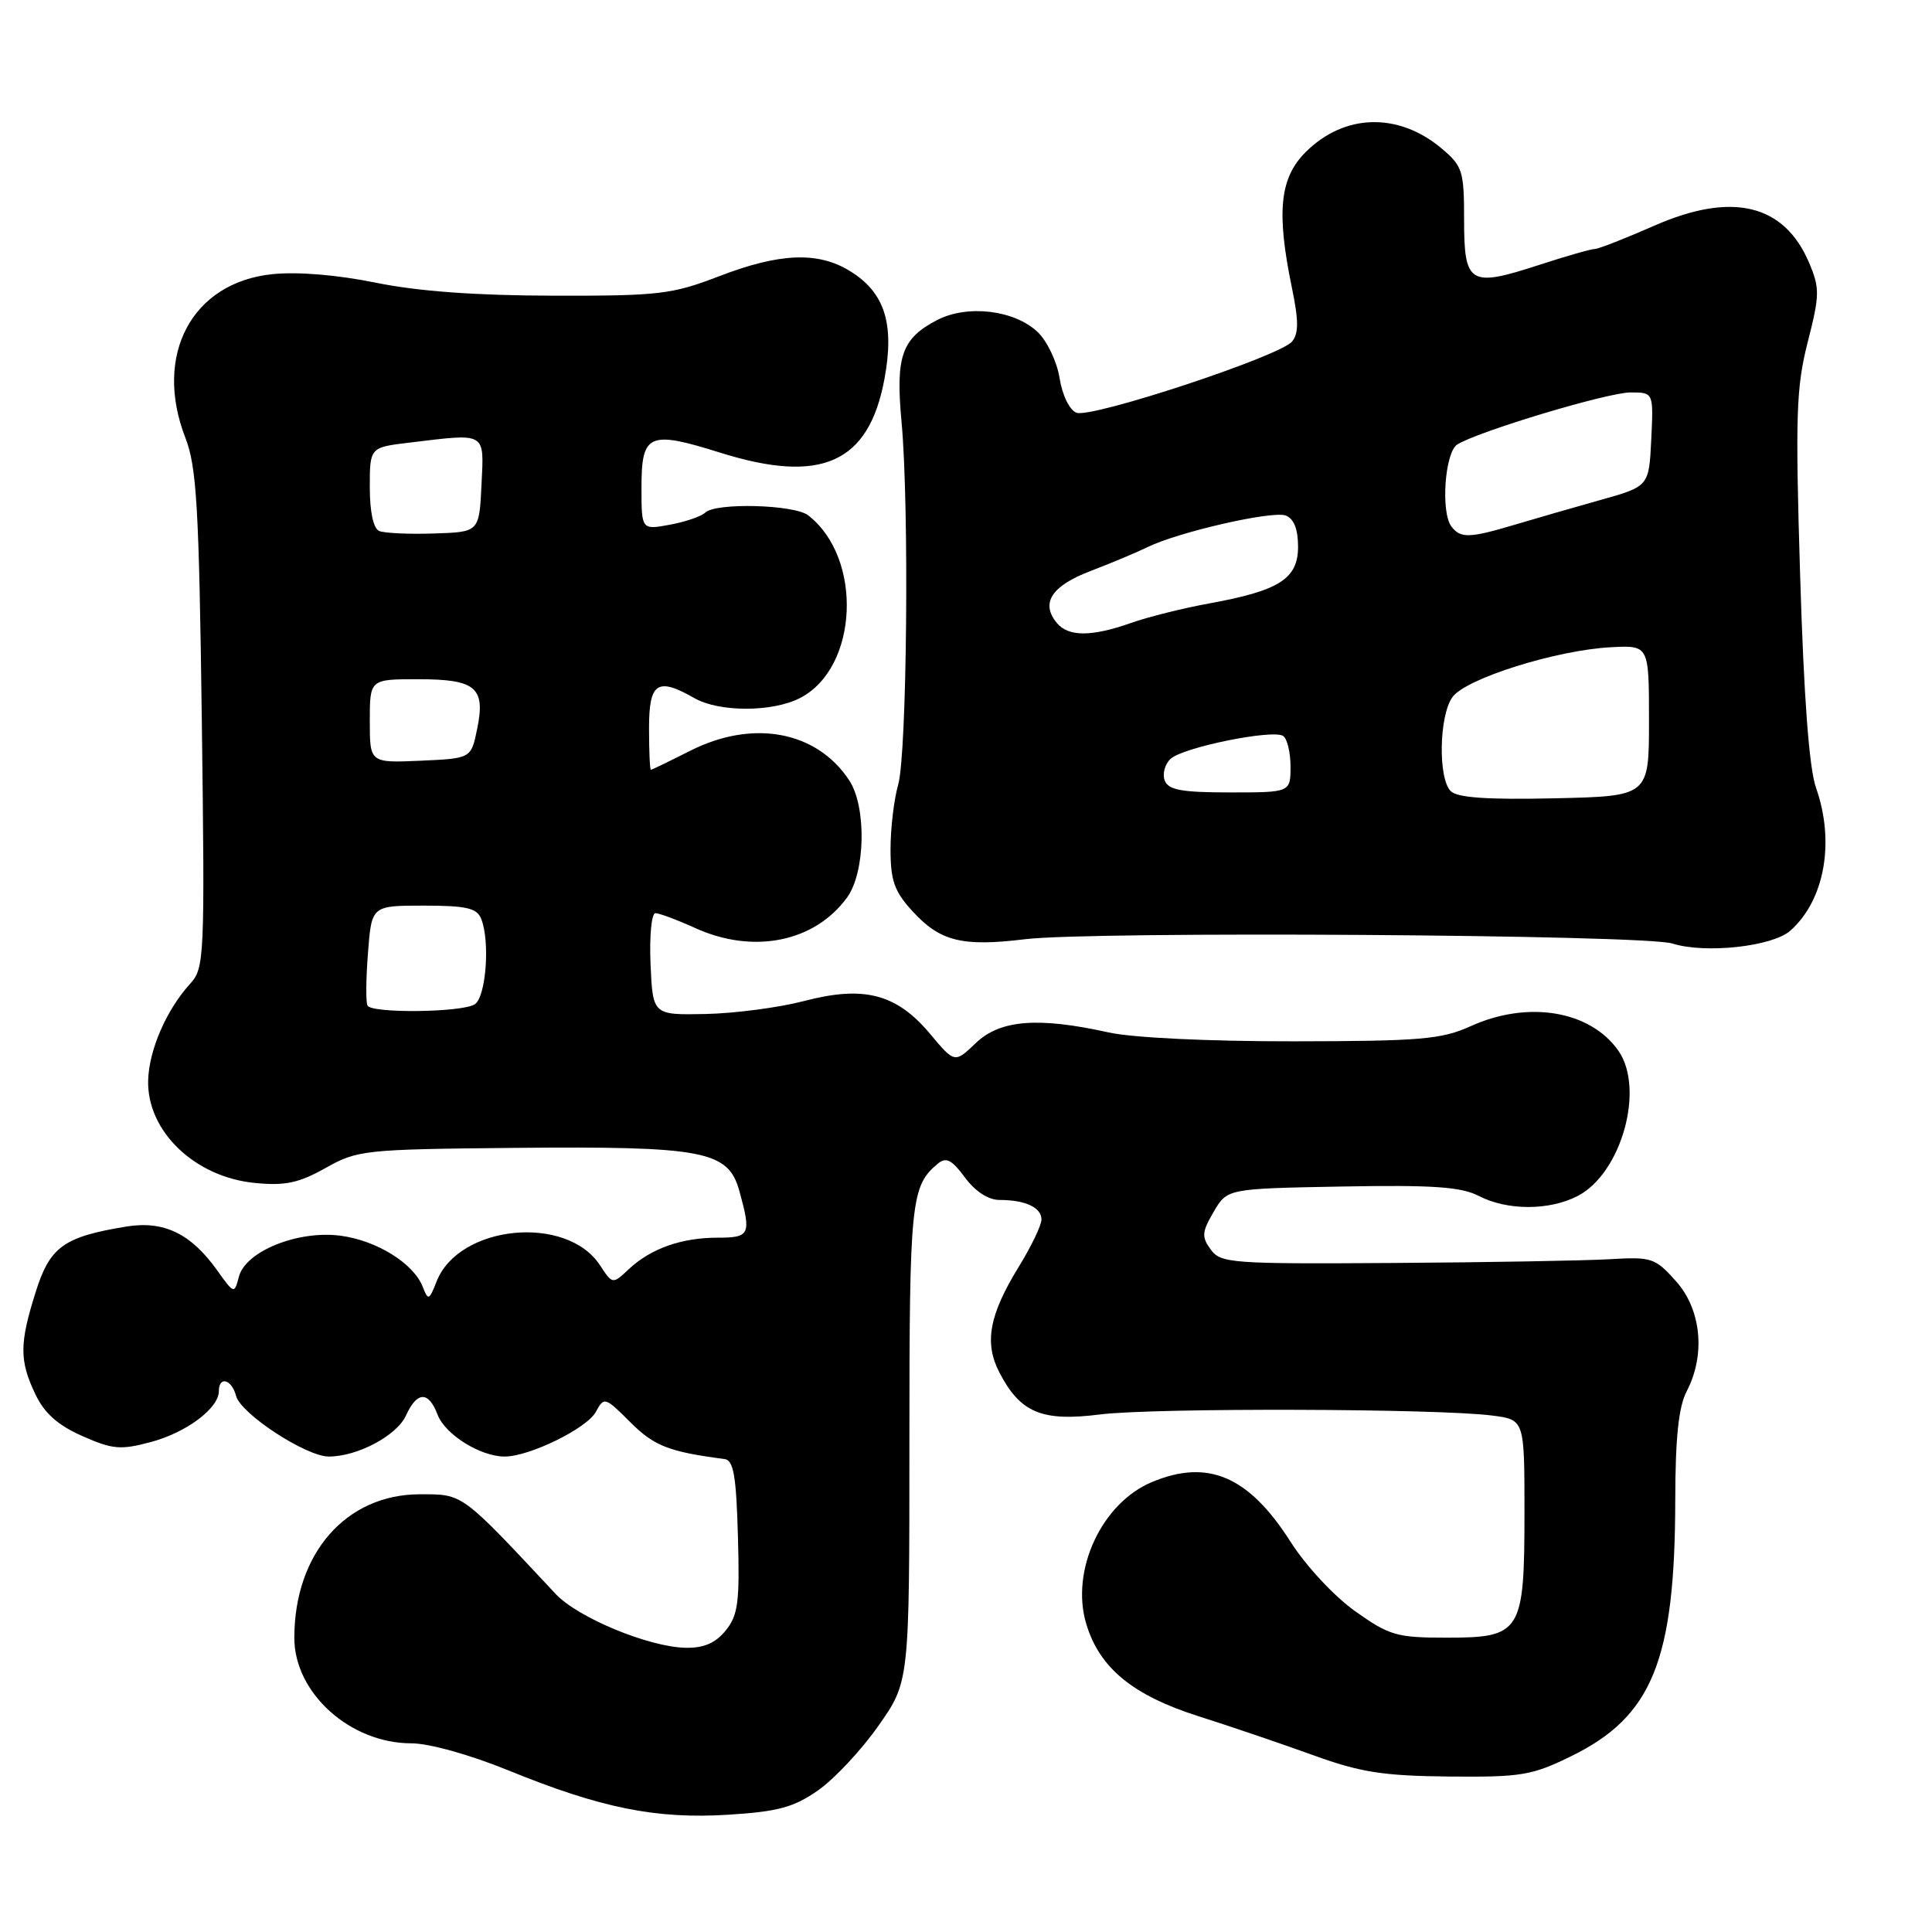 <?xml version="1.0" encoding="UTF-8" standalone="no"?>
<!DOCTYPE svg PUBLIC "-//W3C//DTD SVG 1.1//EN" "http://www.w3.org/Graphics/SVG/1.1/DTD/svg11.dtd" >
<svg xmlns="http://www.w3.org/2000/svg" xmlns:xlink="http://www.w3.org/1999/xlink" version="1.1" viewBox="0 0 256 256">
 <g >
 <path fill="currentColor"
d=" M 108.40 237.23 C 110.55 235.73 114.15 231.88 116.40 228.67 C 120.50 222.84 120.50 222.84 120.50 191.17 C 120.50 159.12 120.70 157.15 124.27 154.19 C 125.36 153.28 126.12 153.67 127.86 156.02 C 129.23 157.88 130.96 159.00 132.45 159.00 C 135.86 159.00 138.00 160.00 138.00 161.59 C 138.00 162.35 136.65 165.16 135.00 167.84 C 131.07 174.23 130.39 177.92 132.42 181.85 C 135.19 187.20 138.05 188.40 145.78 187.42 C 152.91 186.53 190.59 186.63 197.75 187.57 C 202.00 188.12 202.00 188.12 202.00 200.34 C 202.00 216.32 201.58 217.00 191.69 217.00 C 185.07 217.00 184.10 216.72 179.56 213.49 C 176.78 211.51 173.03 207.49 170.97 204.24 C 165.45 195.60 160.05 193.28 152.64 196.38 C 145.97 199.16 141.82 208.11 143.93 215.16 C 145.68 221.01 150.08 224.63 158.81 227.41 C 163.04 228.75 169.88 231.08 174.00 232.57 C 180.25 234.84 183.25 235.31 192.00 235.40 C 201.61 235.49 202.99 235.26 208.26 232.67 C 218.93 227.43 221.94 220.01 221.98 198.86 C 221.99 190.52 222.42 186.42 223.49 184.36 C 226.02 179.52 225.44 173.53 222.08 169.77 C 219.32 166.68 218.85 166.52 213.33 166.85 C 210.12 167.04 197.23 167.27 184.67 167.35 C 163.19 167.49 161.75 167.39 160.43 165.57 C 159.20 163.89 159.25 163.25 160.82 160.57 C 162.61 157.50 162.61 157.50 177.80 157.22 C 189.88 157.00 193.60 157.26 195.95 158.47 C 199.72 160.42 205.28 160.42 209.04 158.48 C 214.85 155.48 217.98 144.28 214.44 139.22 C 210.71 133.90 202.45 132.53 194.86 135.98 C 191.01 137.72 188.26 137.96 171.39 137.98 C 160.14 137.99 150.06 137.51 146.89 136.80 C 137.55 134.73 132.52 135.13 129.31 138.20 C 126.50 140.89 126.50 140.89 123.23 136.98 C 118.78 131.68 114.47 130.56 106.55 132.64 C 103.22 133.51 97.35 134.28 93.50 134.36 C 86.50 134.50 86.50 134.50 86.20 127.75 C 86.04 124.01 86.33 121.00 86.85 121.00 C 87.36 121.00 89.74 121.89 92.14 122.98 C 99.82 126.46 107.92 124.84 112.23 118.94 C 114.67 115.61 114.84 106.94 112.54 103.42 C 108.23 96.85 99.75 95.27 91.42 99.50 C 88.71 100.87 86.39 101.99 86.25 102.00 C 86.11 102.00 86.00 99.53 86.00 96.50 C 86.00 90.43 87.10 89.70 92.00 92.50 C 95.30 94.39 102.37 94.38 106.03 92.48 C 113.75 88.49 114.38 73.93 107.08 68.28 C 105.23 66.85 94.83 66.58 93.45 67.92 C 92.93 68.43 90.81 69.15 88.75 69.53 C 85.00 70.22 85.00 70.22 85.00 64.58 C 85.00 57.44 85.97 57.01 95.46 59.99 C 108.83 64.18 115.12 61.36 117.19 50.24 C 118.56 42.88 117.23 38.72 112.58 35.89 C 108.36 33.31 103.28 33.52 95.27 36.61 C 89.02 39.01 87.32 39.21 73.30 39.18 C 63.07 39.16 55.38 38.60 49.80 37.46 C 44.68 36.42 39.44 35.98 36.08 36.33 C 25.42 37.43 20.31 47.04 24.56 58.00 C 26.06 61.86 26.37 67.16 26.74 95.35 C 27.15 126.93 27.09 128.28 25.20 130.35 C 22.06 133.79 19.74 139.12 19.63 143.16 C 19.46 149.89 25.81 155.99 33.80 156.75 C 37.79 157.14 39.60 156.75 43.13 154.77 C 47.35 152.39 48.23 152.29 68.22 152.10 C 93.29 151.87 96.48 152.48 97.96 157.78 C 99.57 163.59 99.38 164.00 95.07 164.00 C 90.30 164.00 86.24 165.44 83.33 168.16 C 81.17 170.19 81.17 170.19 79.50 167.65 C 75.07 160.88 60.79 162.30 57.85 169.80 C 56.86 172.32 56.74 172.37 56.01 170.50 C 54.79 167.40 49.94 164.38 45.14 163.74 C 39.51 162.99 32.56 165.78 31.66 169.15 C 31.05 171.48 31.03 171.48 28.77 168.32 C 25.29 163.44 21.69 161.71 16.71 162.53 C 8.43 163.89 6.61 165.21 4.73 171.19 C 2.57 178.03 2.56 180.28 4.68 184.73 C 5.88 187.26 7.65 188.84 10.90 190.28 C 14.92 192.06 15.98 192.15 19.98 191.08 C 24.70 189.82 29.00 186.60 29.00 184.33 C 29.00 182.29 30.70 182.76 31.28 184.96 C 31.90 187.34 40.56 193.00 43.57 193.00 C 47.37 193.00 52.57 190.23 53.79 187.57 C 55.26 184.34 56.78 184.29 57.98 187.45 C 58.98 190.08 63.65 193.00 66.87 193.00 C 70.16 193.00 77.79 189.26 78.96 187.07 C 80.04 185.06 80.17 185.10 83.52 188.45 C 86.67 191.60 88.63 192.37 96.00 193.33 C 97.20 193.48 97.56 195.54 97.78 203.61 C 98.03 212.30 97.80 214.02 96.16 216.05 C 94.82 217.71 93.26 218.38 90.88 218.34 C 86.01 218.26 76.58 214.36 73.63 211.21 C 61.02 197.72 61.40 198.00 55.65 198.00 C 45.86 198.00 39.00 205.83 39.00 217.03 C 39.00 224.34 46.40 231.00 54.52 231.00 C 56.86 231.00 62.26 232.51 67.33 234.57 C 79.63 239.59 86.94 241.06 96.50 240.46 C 103.10 240.05 105.18 239.48 108.40 237.23 Z  M 237.24 123.31 C 241.78 119.27 243.16 111.55 240.63 104.38 C 239.72 101.79 239.02 92.45 238.53 76.34 C 237.88 55.05 238.00 51.36 239.53 45.34 C 241.13 39.08 241.14 38.19 239.72 34.83 C 236.42 27.04 229.53 25.38 219.24 29.89 C 215.35 31.60 211.79 32.99 211.33 32.99 C 210.87 32.98 207.51 33.94 203.86 35.13 C 194.73 38.10 194.00 37.66 194.00 29.12 C 194.00 22.65 193.80 22.01 191.02 19.67 C 185.29 14.85 178.12 15.04 173.00 20.16 C 169.57 23.58 169.11 28.09 171.18 38.11 C 172.09 42.50 172.09 44.18 171.20 45.26 C 169.58 47.21 144.62 55.45 142.64 54.69 C 141.72 54.34 140.76 52.38 140.40 50.10 C 140.05 47.91 138.74 45.17 137.48 43.98 C 134.39 41.07 128.18 40.34 124.19 42.40 C 119.48 44.84 118.65 47.20 119.46 55.91 C 120.49 67.06 120.18 99.94 119.01 103.99 C 118.46 105.91 118.00 109.75 118.00 112.52 C 118.00 116.68 118.50 118.11 120.90 120.73 C 124.56 124.74 127.48 125.47 135.83 124.45 C 144.78 123.36 217.91 123.84 221.59 125.02 C 225.94 126.40 234.86 125.43 237.24 123.31 Z  M 48.70 133.25 C 48.46 132.84 48.49 129.69 48.76 126.25 C 49.24 120.00 49.24 120.00 56.15 120.00 C 61.80 120.00 63.19 120.32 63.76 121.75 C 64.96 124.75 64.40 132.13 62.90 133.08 C 61.20 134.16 49.29 134.30 48.70 133.25 Z  M 49.00 95.55 C 49.00 90.00 49.00 90.00 55.38 90.00 C 63.07 90.00 64.36 91.09 63.22 96.62 C 62.42 100.50 62.42 100.50 55.71 100.80 C 49.00 101.09 49.00 101.09 49.00 95.55 Z  M 50.25 70.36 C 49.47 70.03 49.00 67.83 49.00 64.56 C 49.00 59.28 49.00 59.28 54.25 58.65 C 64.55 57.41 64.14 57.16 63.80 64.25 C 63.50 70.50 63.50 70.50 57.50 70.69 C 54.20 70.80 50.94 70.65 50.25 70.36 Z  M 192.23 104.83 C 190.54 103.14 190.68 94.90 192.44 92.39 C 194.16 89.93 206.23 86.13 213.50 85.76 C 218.50 85.50 218.50 85.50 218.50 95.50 C 218.50 105.50 218.50 105.50 205.98 105.78 C 197.09 105.98 193.10 105.70 192.23 104.83 Z  M 154.33 103.42 C 154.00 102.55 154.35 101.26 155.11 100.55 C 156.74 99.03 168.57 96.62 170.01 97.51 C 170.55 97.84 171.00 99.67 171.00 101.56 C 171.00 105.00 171.00 105.00 162.97 105.00 C 156.58 105.00 154.81 104.68 154.33 103.42 Z  M 140.04 82.55 C 137.85 79.91 139.33 77.63 144.51 75.66 C 147.25 74.61 150.62 73.20 152.00 72.52 C 156.09 70.50 168.61 67.64 170.37 68.31 C 171.45 68.73 172.00 70.12 172.00 72.44 C 172.00 76.69 169.52 78.27 160.21 79.96 C 156.80 80.58 152.15 81.74 149.88 82.54 C 144.64 84.39 141.57 84.39 140.04 82.55 Z  M 192.31 69.75 C 190.89 67.85 191.45 59.97 193.08 58.91 C 195.74 57.20 213.01 52.00 216.06 52.00 C 219.10 52.00 219.10 52.00 218.80 58.22 C 218.50 64.45 218.50 64.45 212.00 66.27 C 208.43 67.27 203.31 68.75 200.64 69.55 C 194.69 71.32 193.51 71.35 192.31 69.75 Z "/>
</g>
</svg>